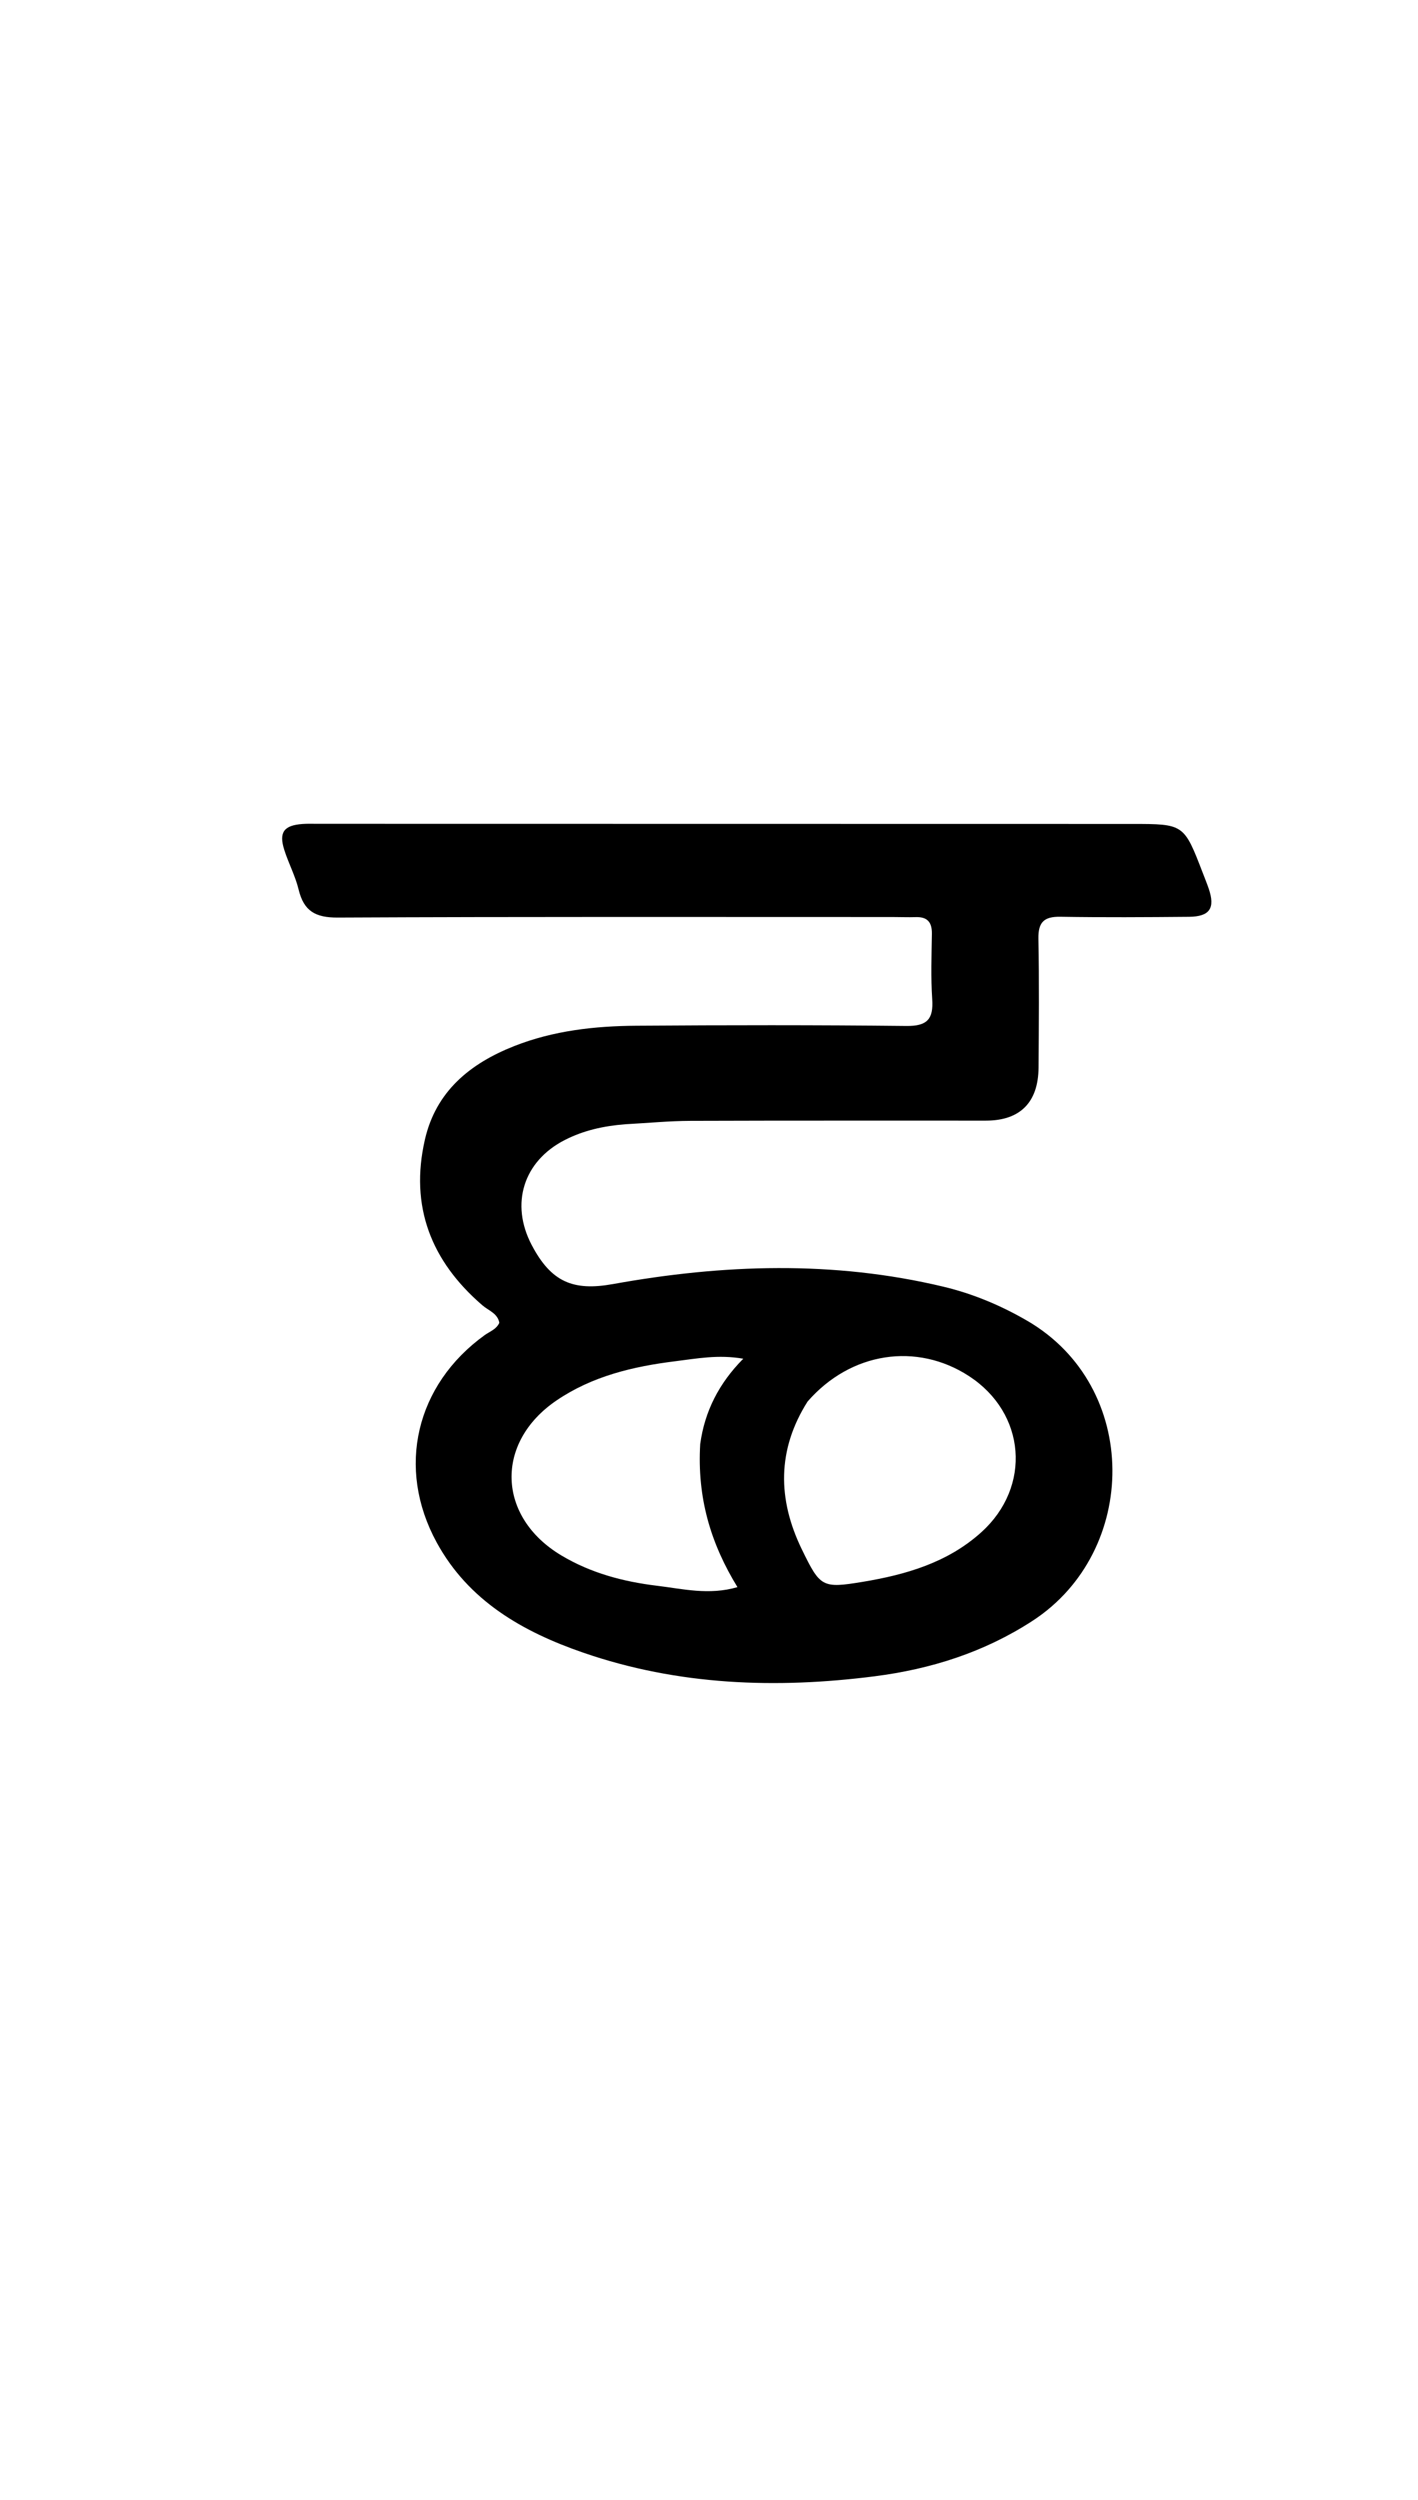 <svg version="1.1" id="Layer_1" xmlns="http://www.w3.org/2000/svg" xmlns:xlink="http://www.w3.org/1999/xlink" x="0px" y="0px"
	 width="100%" viewBox="0 0 336 592" enable-background="new 0 0 336 592" xml:space="preserve">
<path fill="#000000" opacity="1" stroke="none" 
	d="
M148.203,266.235 
	C142.895,266.647 138.208,267.737 133.852,269.957 
	C124.02,274.97 120.854,285.082 125.996,294.852 
	C130.58,303.563 135.768,305.793 145.234,304.086 
	C171.342,299.378 197.472,298.487 223.508,304.696 
	C230.511,306.366 237.095,309.118 243.341,312.737 
	C270.326,328.372 269.92,367.436 244.634,383.852 
	C233.17,391.294 220.564,395.264 207.262,396.966 
	C183.9,399.955 160.71,399.137 138.206,391.375 
	C123.885,386.435 111.047,379.139 103.479,365.28 
	C93.824,347.599 98.557,327.893 114.88,316.151 
	C116.073,315.293 117.608,314.829 118.318,313.254 
	C117.925,311.021 115.771,310.372 114.322,309.127 
	C102.149,298.67 97.059,285.676 100.685,269.861 
	C103.308,258.417 111.419,251.831 121.879,247.713 
	C131.162,244.059 140.931,242.979 150.777,242.906 
	C172.106,242.746 193.439,242.721 214.767,242.962 
	C219.698,243.017 221.212,241.351 220.893,236.631 
	C220.547,231.488 220.738,226.304 220.816,221.139 
	C220.857,218.428 219.77,217.095 216.993,217.184 
	C215.162,217.243 213.327,217.162 211.494,217.162 
	C167.666,217.162 123.838,217.066 80.011,217.292 
	C74.724,217.319 71.987,215.743 70.762,210.67 
	C69.985,207.457 68.374,204.456 67.367,201.287 
	C66.034,197.093 67.257,195.448 71.697,195.127 
	C72.858,195.043 74.028,195.087 75.195,195.088 
	C139.52,195.097 203.846,195.106 268.171,195.12 
	C280.536,195.123 280.537,195.133 284.99,206.687 
	C285.469,207.93 285.972,209.165 286.404,210.424 
	C287.99,215.049 286.677,217.063 281.761,217.11 
	C271.596,217.206 261.428,217.274 251.266,217.099 
	C247.377,217.033 245.978,218.394 246.053,222.317 
	C246.247,232.478 246.157,242.646 246.088,252.811 
	C246.032,261.077 241.709,265.378 233.601,265.382 
	C210.27,265.394 186.94,265.348 163.609,265.434 
	C158.623,265.453 153.638,265.936 148.203,266.235 
M191.358,331.902 
	C184.128,343.323 184.215,355.041 190.016,366.945 
	C194.343,375.823 194.789,376.196 204.411,374.602 
	C214.653,372.905 224.533,370.058 232.511,362.871 
	C244.505,352.067 243.097,334.626 229.574,325.856 
	C217.247,317.863 201.628,320.117 191.358,331.902 
M165.918,341.969 
	C166.972,334.237 170.347,327.583 176.125,321.761 
	C170.169,320.728 165.09,321.732 160.002,322.361 
	C150.015,323.595 140.336,325.891 131.866,331.649 
	C117.195,341.623 117.784,359.233 132.998,368.337 
	C139.989,372.521 147.709,374.565 155.652,375.522 
	C161.764,376.258 167.975,377.824 174.743,375.853 
	C168.381,365.487 165.166,354.666 165.918,341.969 
z"/>
</svg>